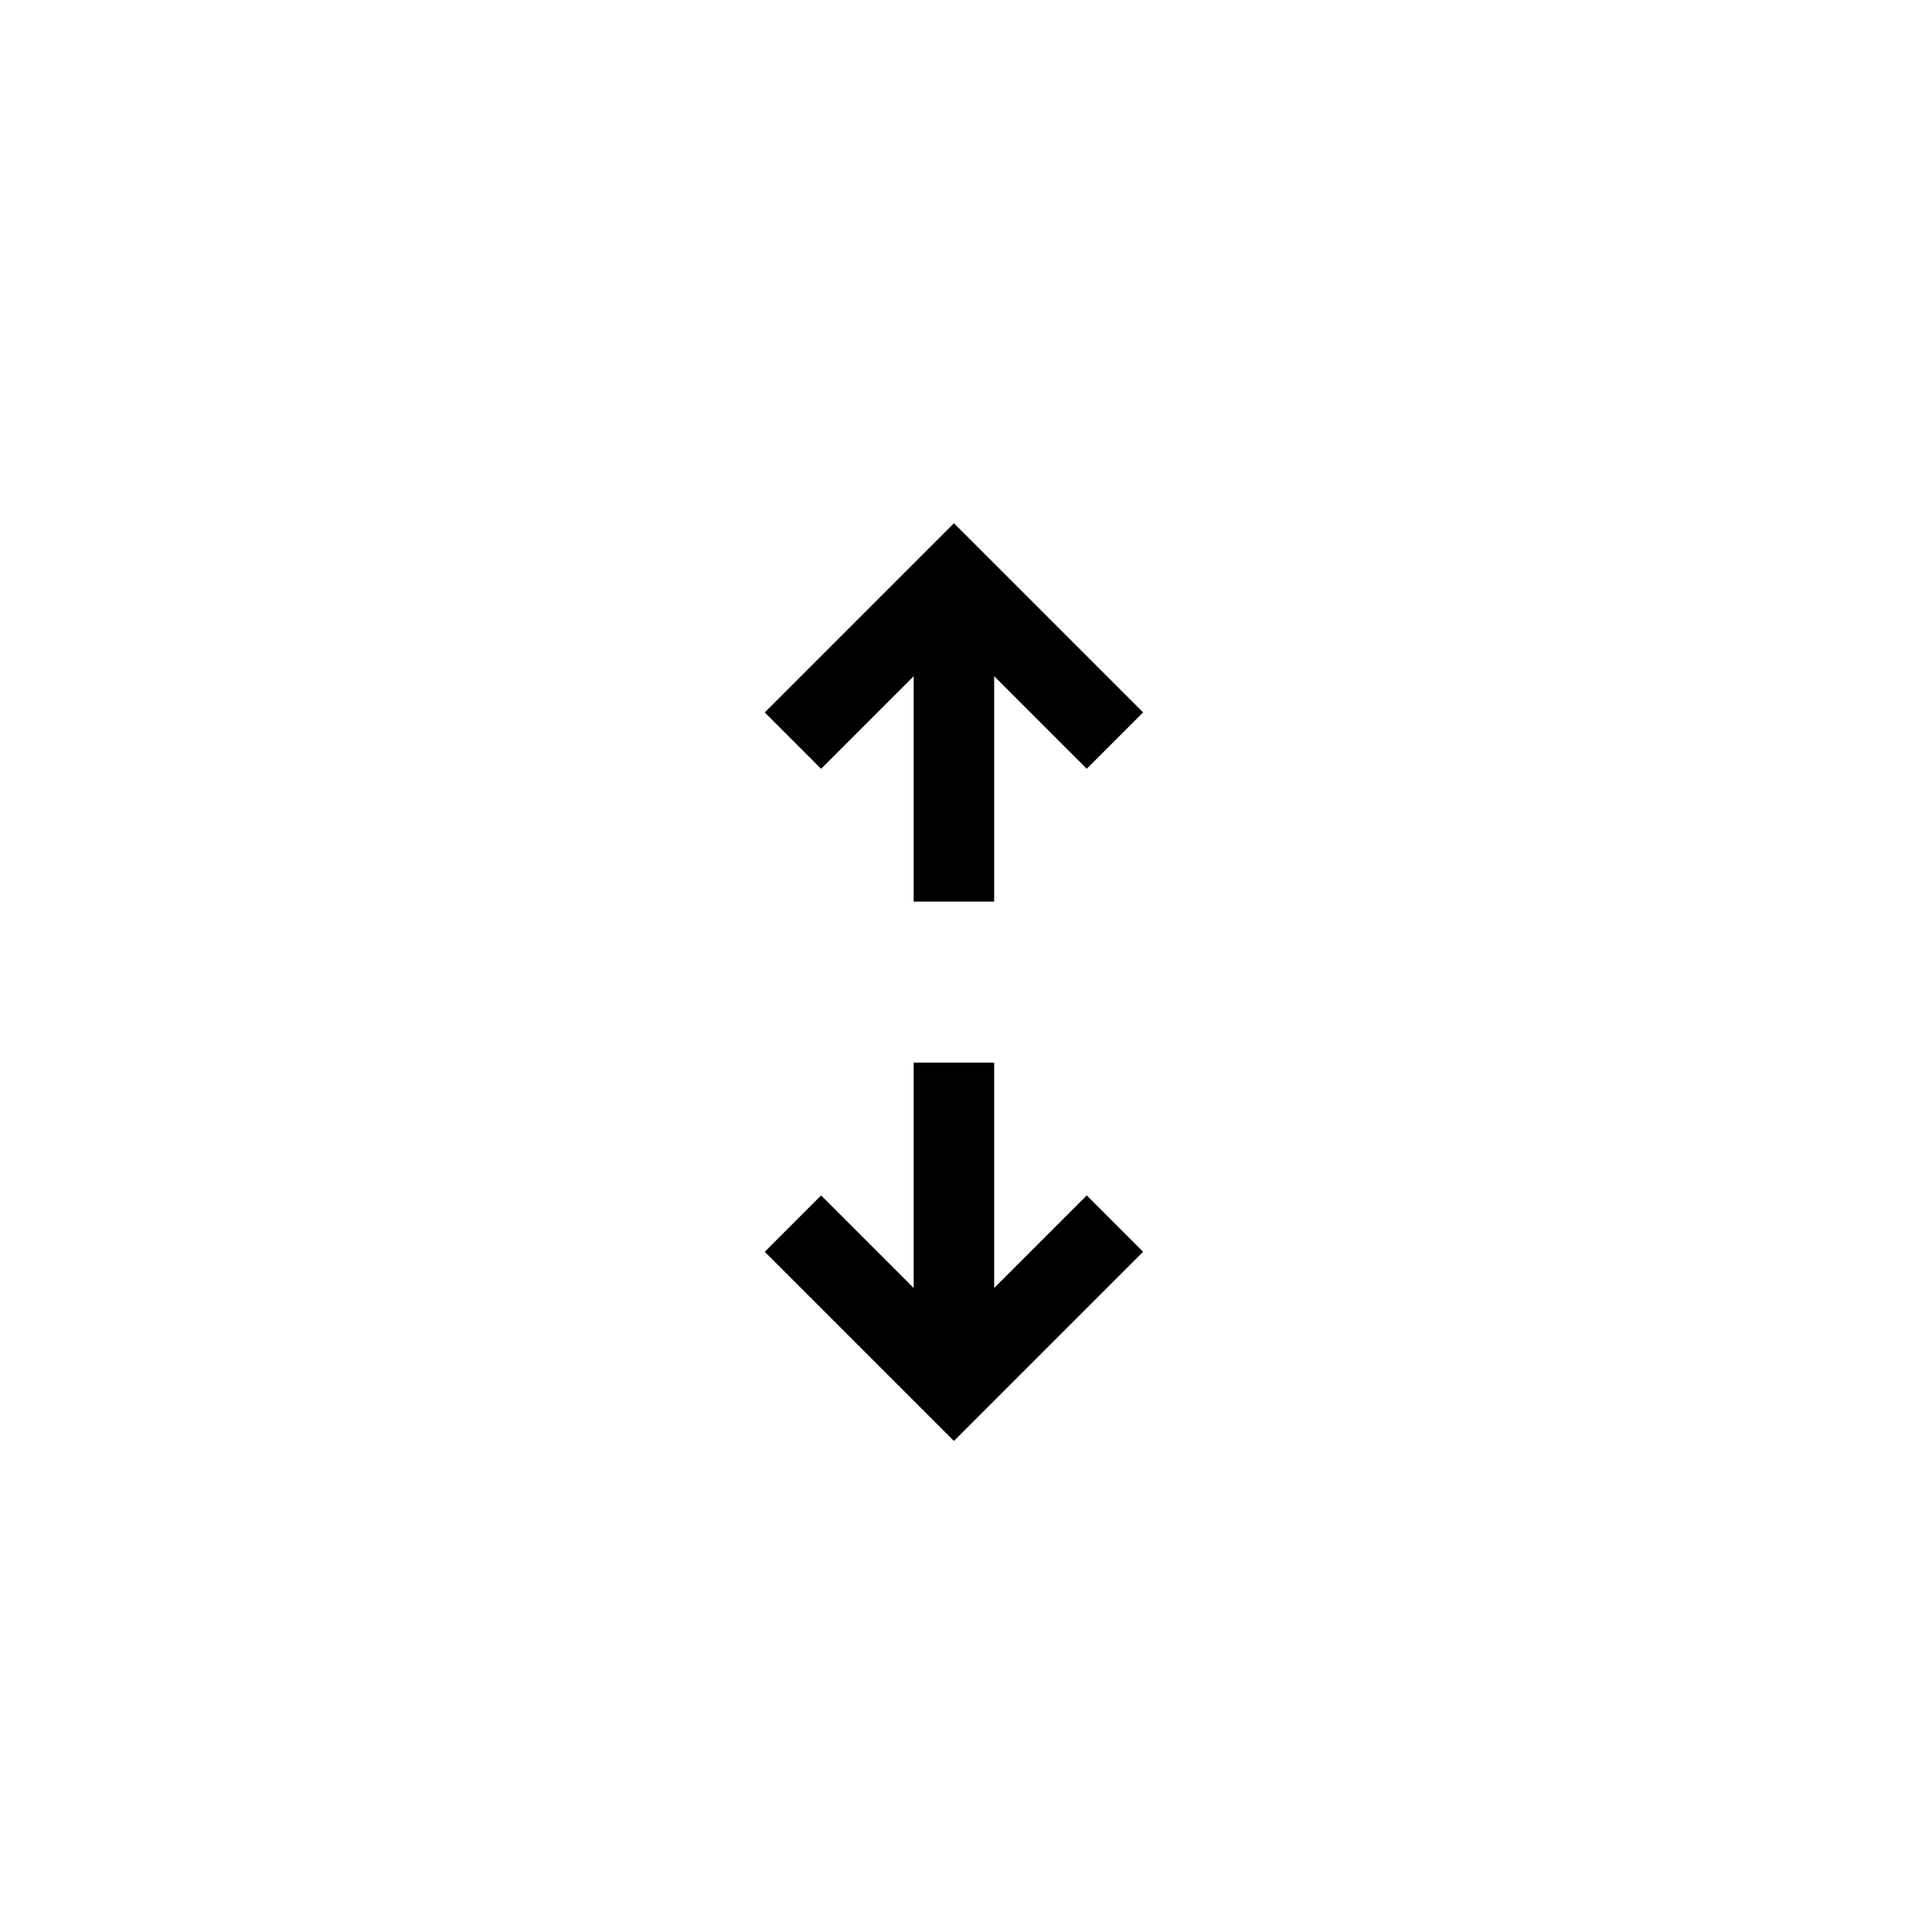 <svg viewBox="0 0 48 48" xmlns="http://www.w3.org/2000/svg">
  <g clip-path="url(#clip0_252_57727)">
    <path d="M19 17.7L20.4 19.1L22.7 16.8V22.4H24.7V16.8L27 19.1L28.4 17.7L23.7 13L19 17.7Z" />
    <path
      d="M24.7 32V26.4H22.7V32L20.4 29.7L19 31.1L23.7 35.8L28.4 31.1L27 29.7L24.7 32Z" />
  </g>
  <defs>
    <clipPath id="clip0_252_57727">
      <rect width="9.4" height="22.8" fill="white" transform="translate(19 13)" />
    </clipPath>
  </defs>
</svg>